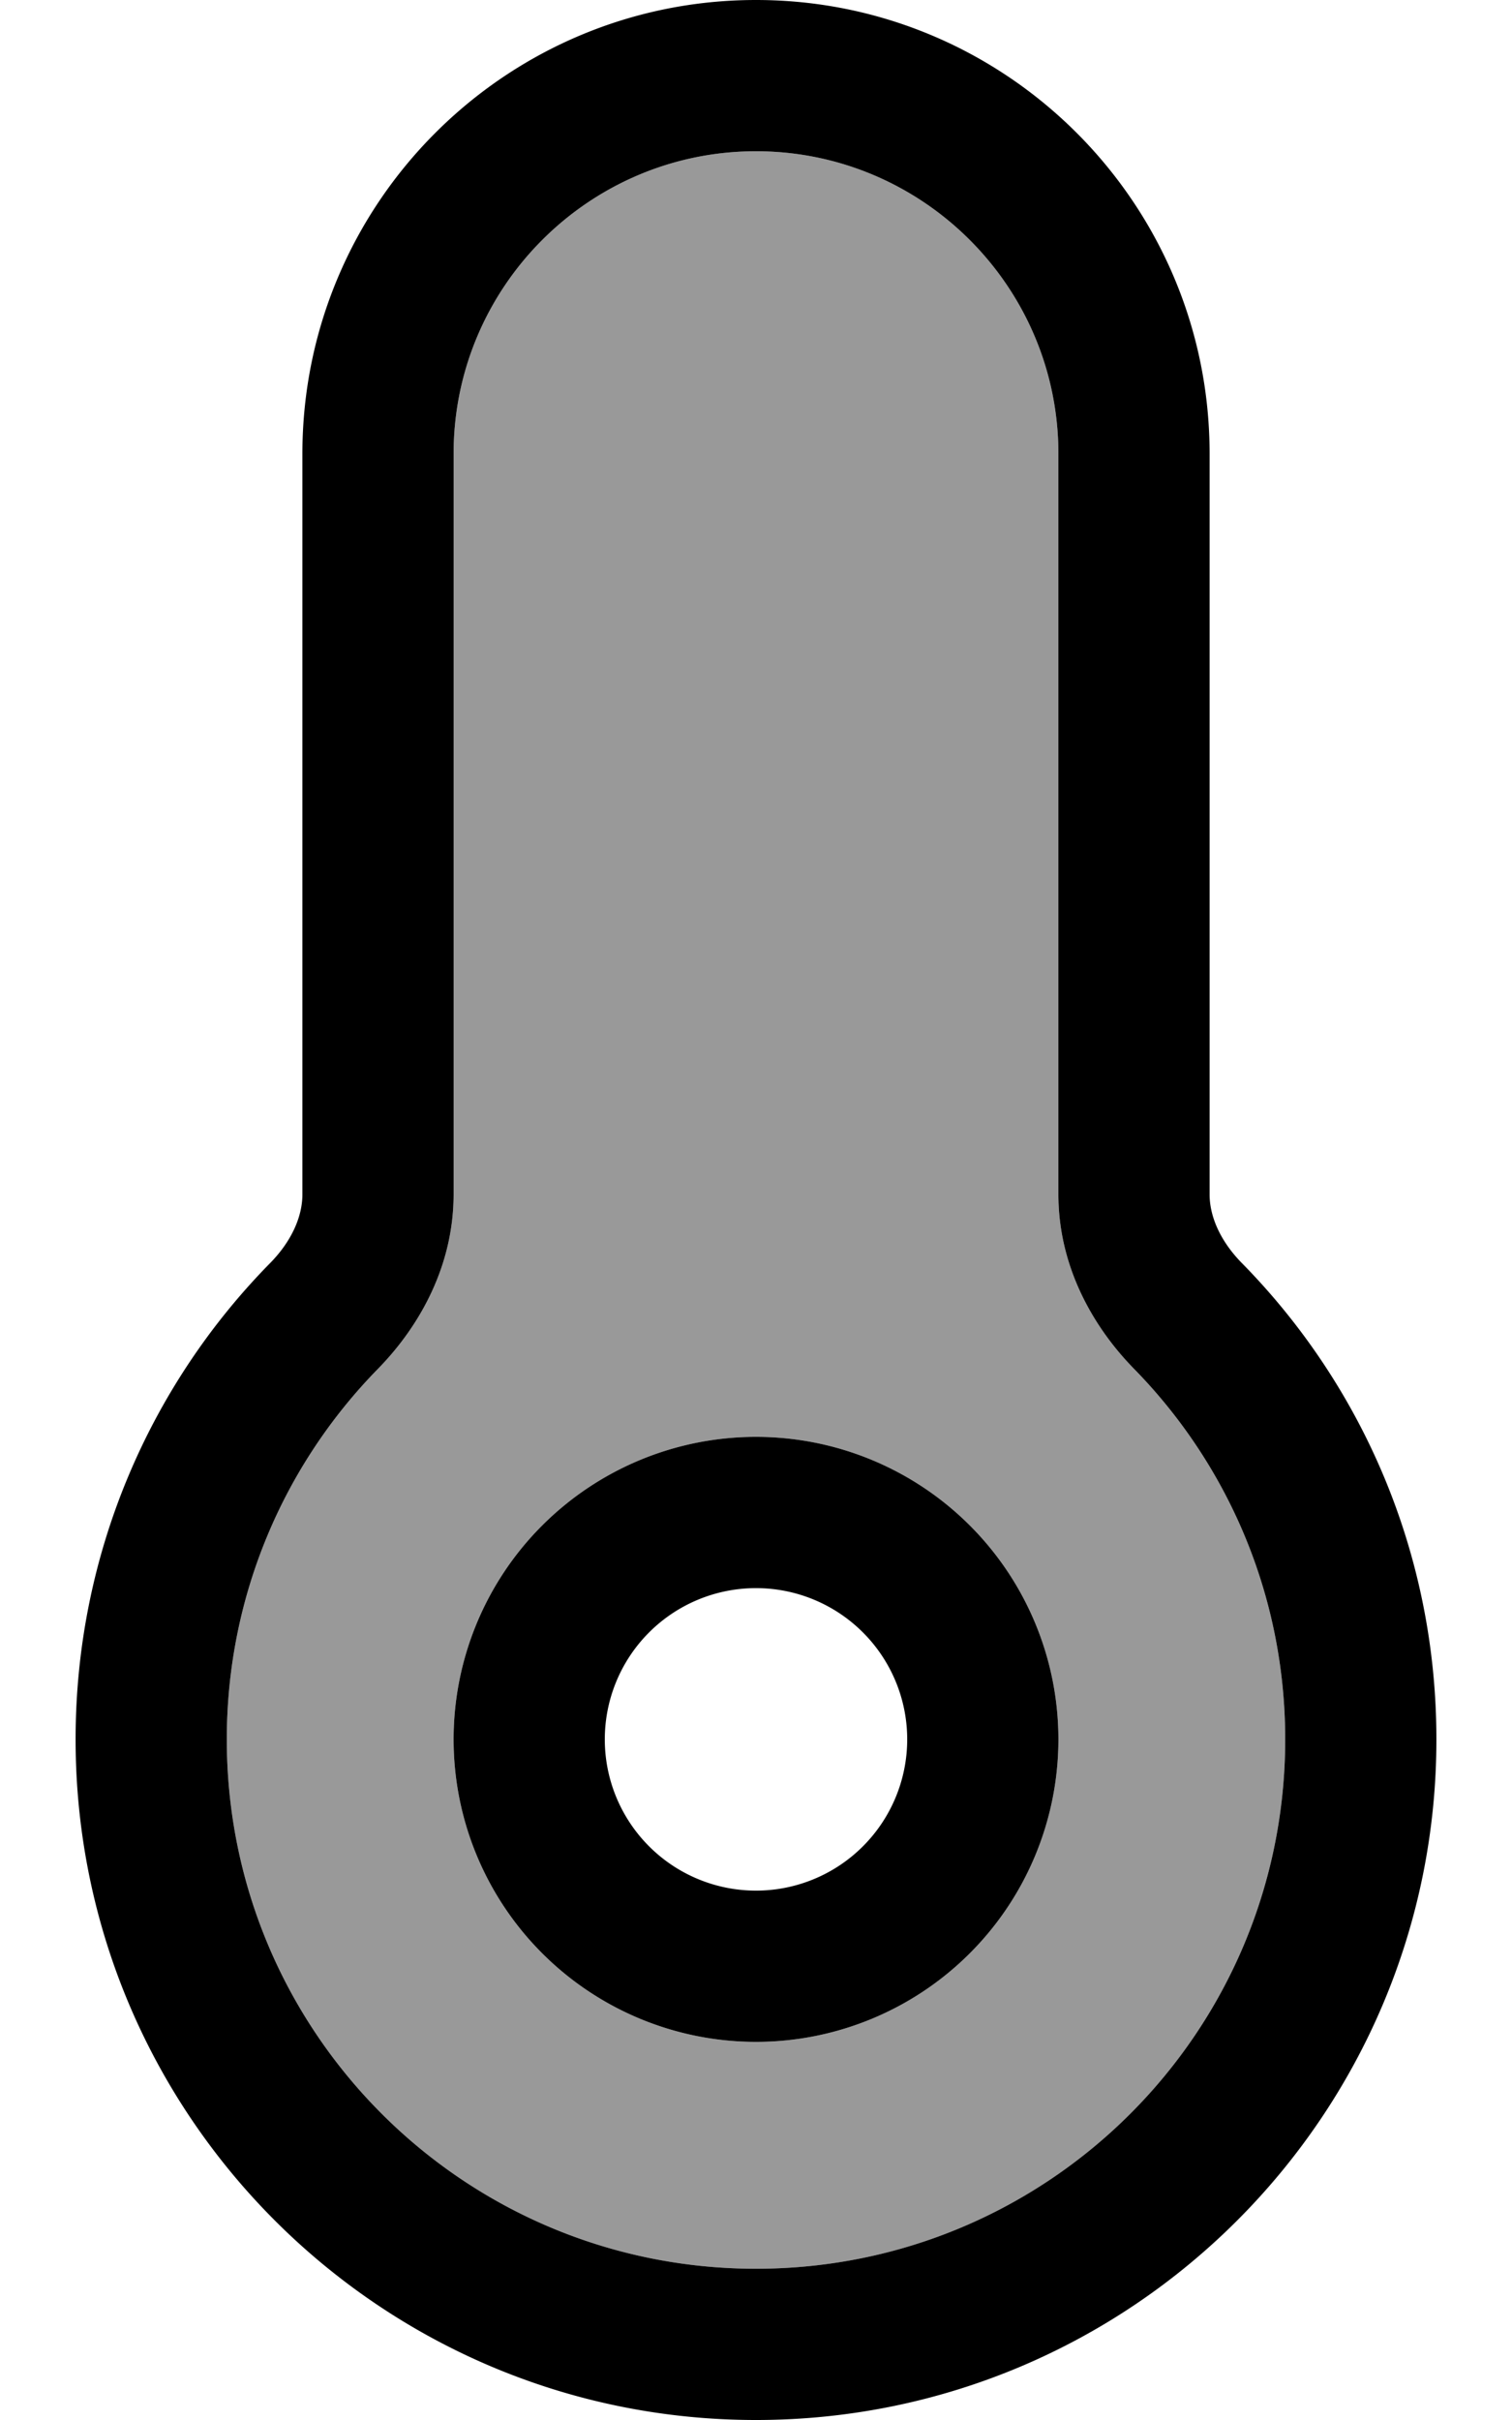 <svg fill="currentColor" xmlns="http://www.w3.org/2000/svg" viewBox="0 0 320 512"><!--! Font Awesome Pro 6.7.2 by @fontawesome - https://fontawesome.com License - https://fontawesome.com/license (Commercial License) Copyright 2024 Fonticons, Inc. --><defs><style>.fa-secondary{opacity:.4}</style></defs><path class="fa-secondary" d="M48 368c0 61.9 50.1 112 112 112s112-50.1 112-112c0-30.5-12.2-58.2-32-78.4c-9-9.2-16-22-16-36.9L224 96c0-35.3-28.7-64-64-64s-64 28.7-64 64l0 156.7c0 14.9-7 27.7-16 36.9C60.2 309.8 48 337.5 48 368zm176 0A64 64 0 1 1 96 368a64 64 0 1 1 128 0z"/><path class="fa-primary" d="M96 96c0-35.3 28.7-64 64-64s64 28.7 64 64l0 156.7c0 14.9 7 27.7 16 36.9c19.8 20.2 32 47.9 32 78.4c0 61.9-50.1 112-112 112S48 429.9 48 368c0-30.5 12.2-58.2 32-78.4c9-9.2 16-22 16-36.9L96 96zM160 0C107 0 64 43 64 96l0 156.7c0 4.6-2.2 9.8-6.8 14.5C31.7 293.1 16 328.8 16 368c0 79.5 64.5 144 144 144s144-64.5 144-144c0-39.3-15.7-74.9-41.2-100.8c-4.6-4.7-6.8-9.9-6.8-14.5L256 96c0-53-43-96-96-96zM128 368a32 32 0 1 1 64 0 32 32 0 1 1 -64 0zm96 0A64 64 0 1 0 96 368a64 64 0 1 0 128 0z"/></svg>